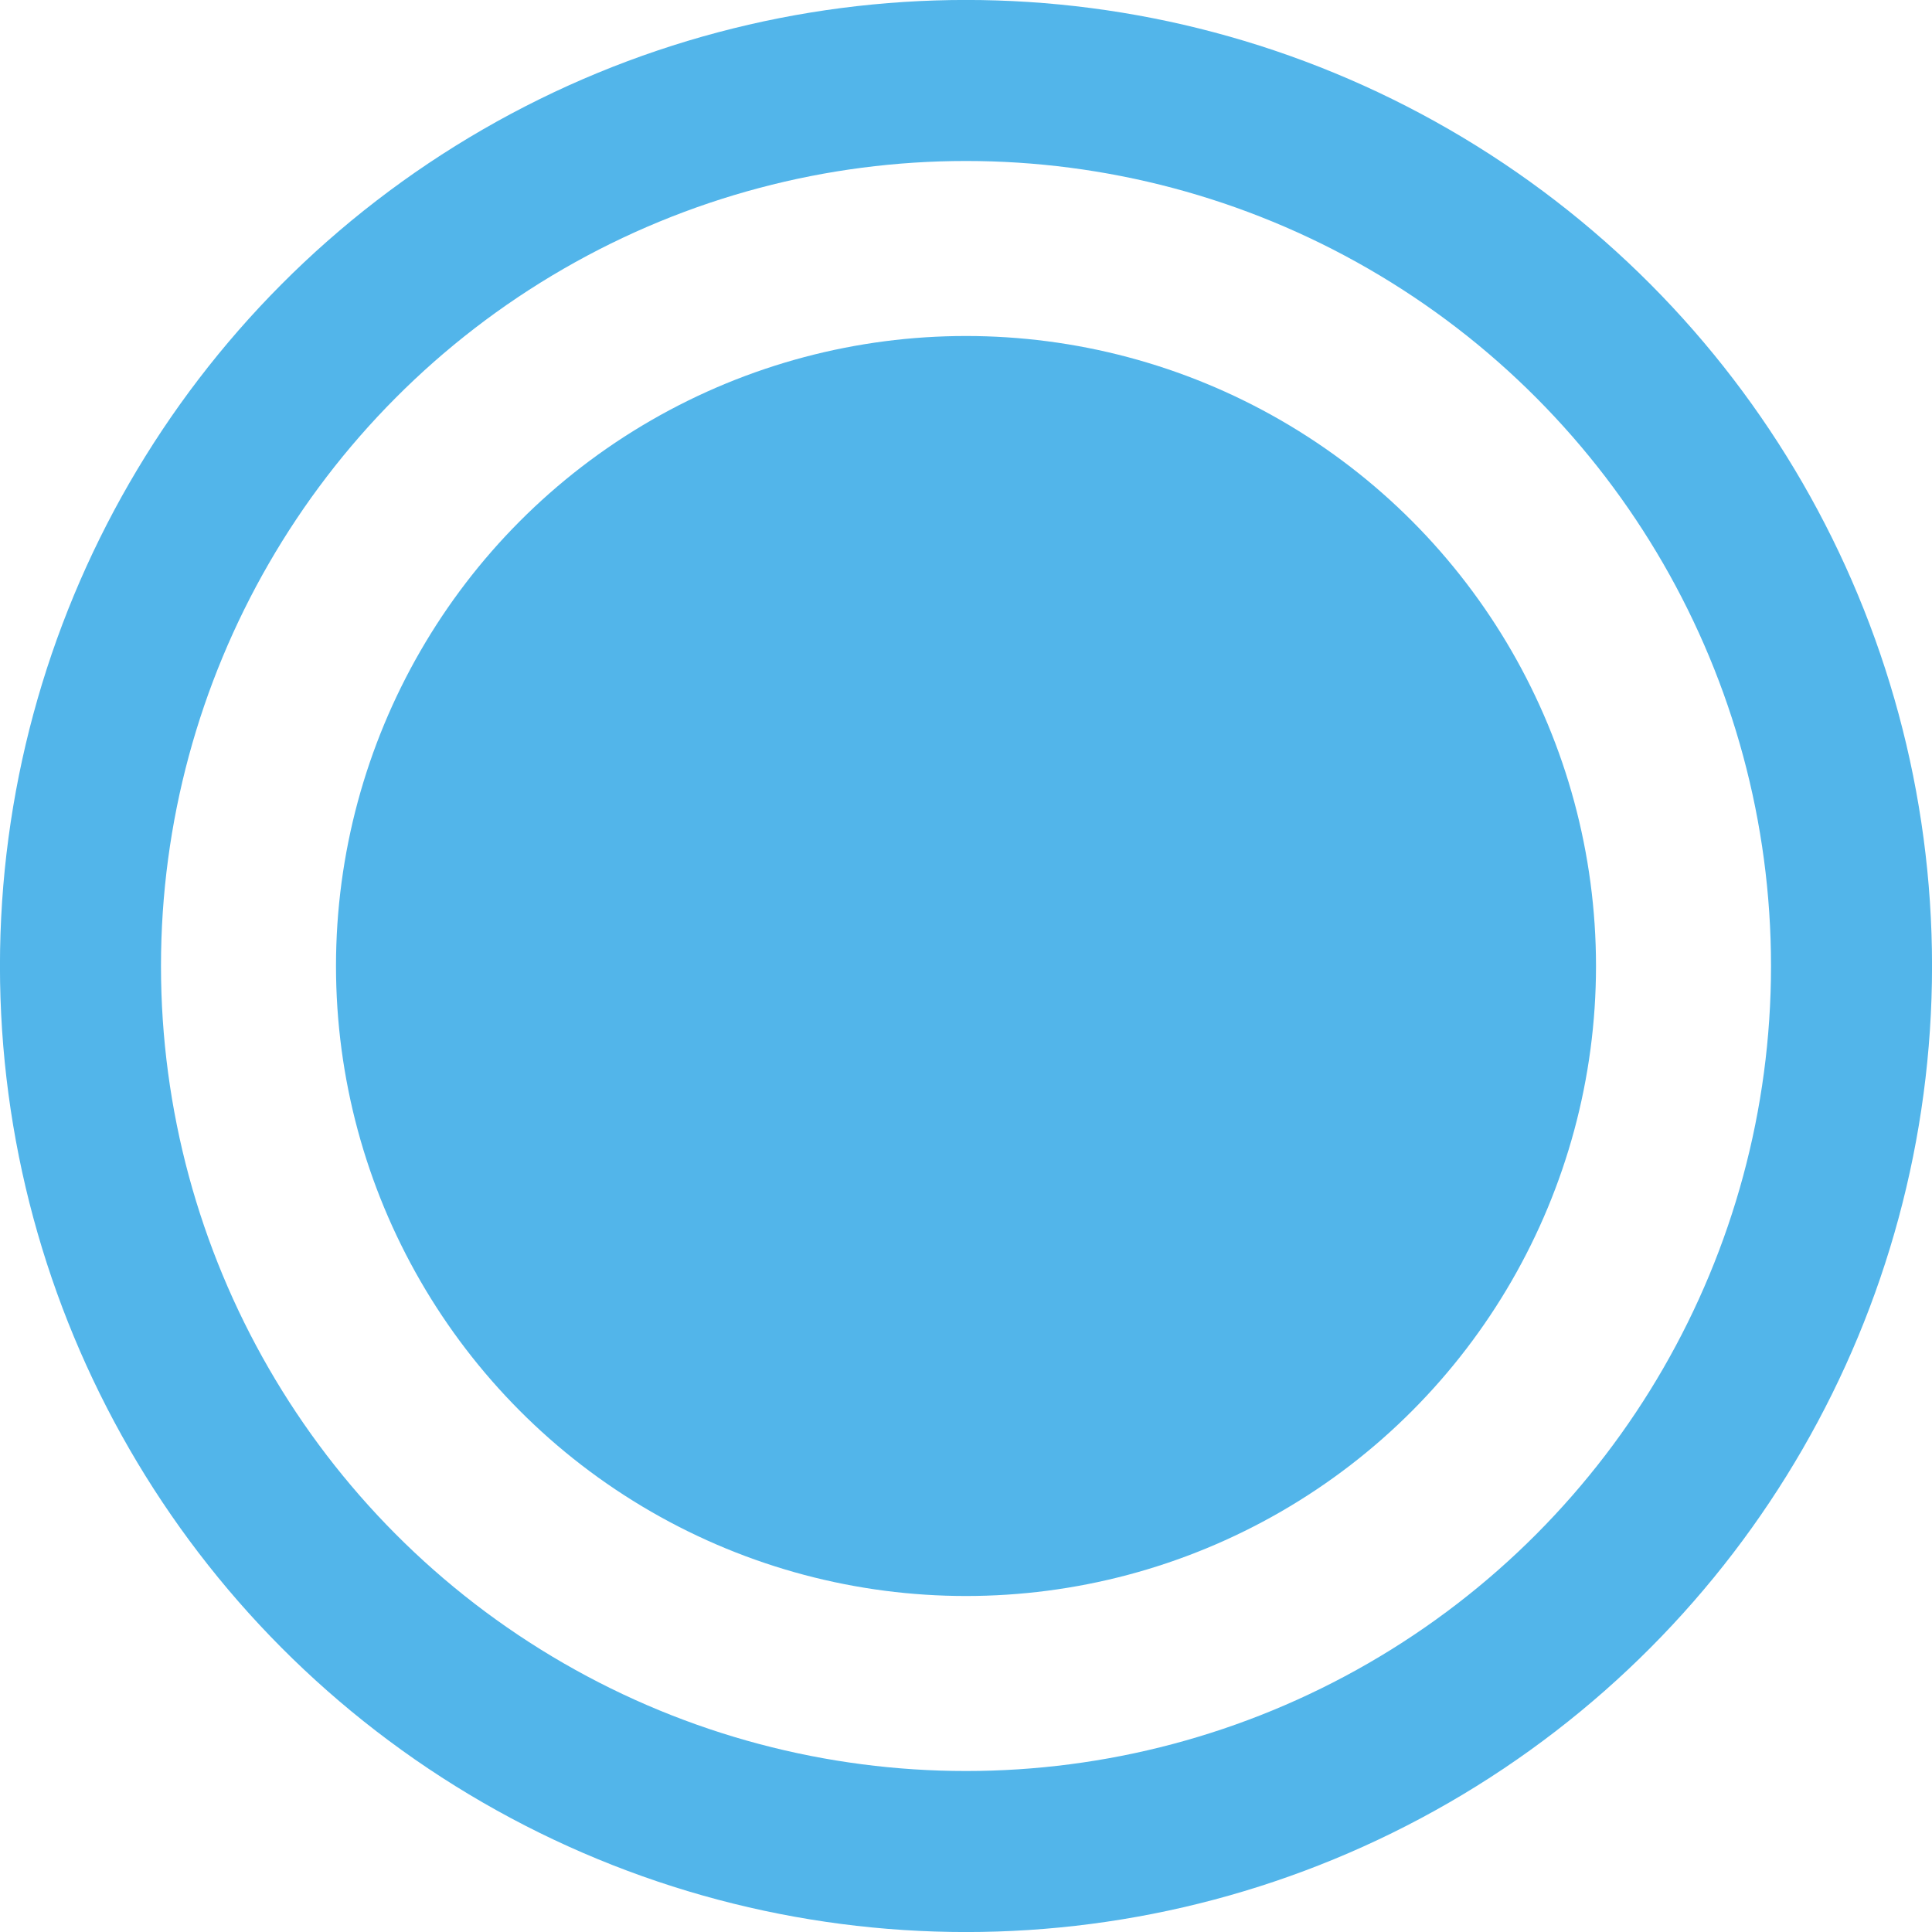 <svg width="23" height="23" viewBox="0 0 23 23" fill="none" xmlns="http://www.w3.org/2000/svg">
<circle cx="11.5" cy="11.5" r="10.542" stroke="#52B5EA" stroke-width="1.917"/>
<circle cx="11.5" cy="11.5" r="7.5" fill="#52B5EA"/>
</svg>
